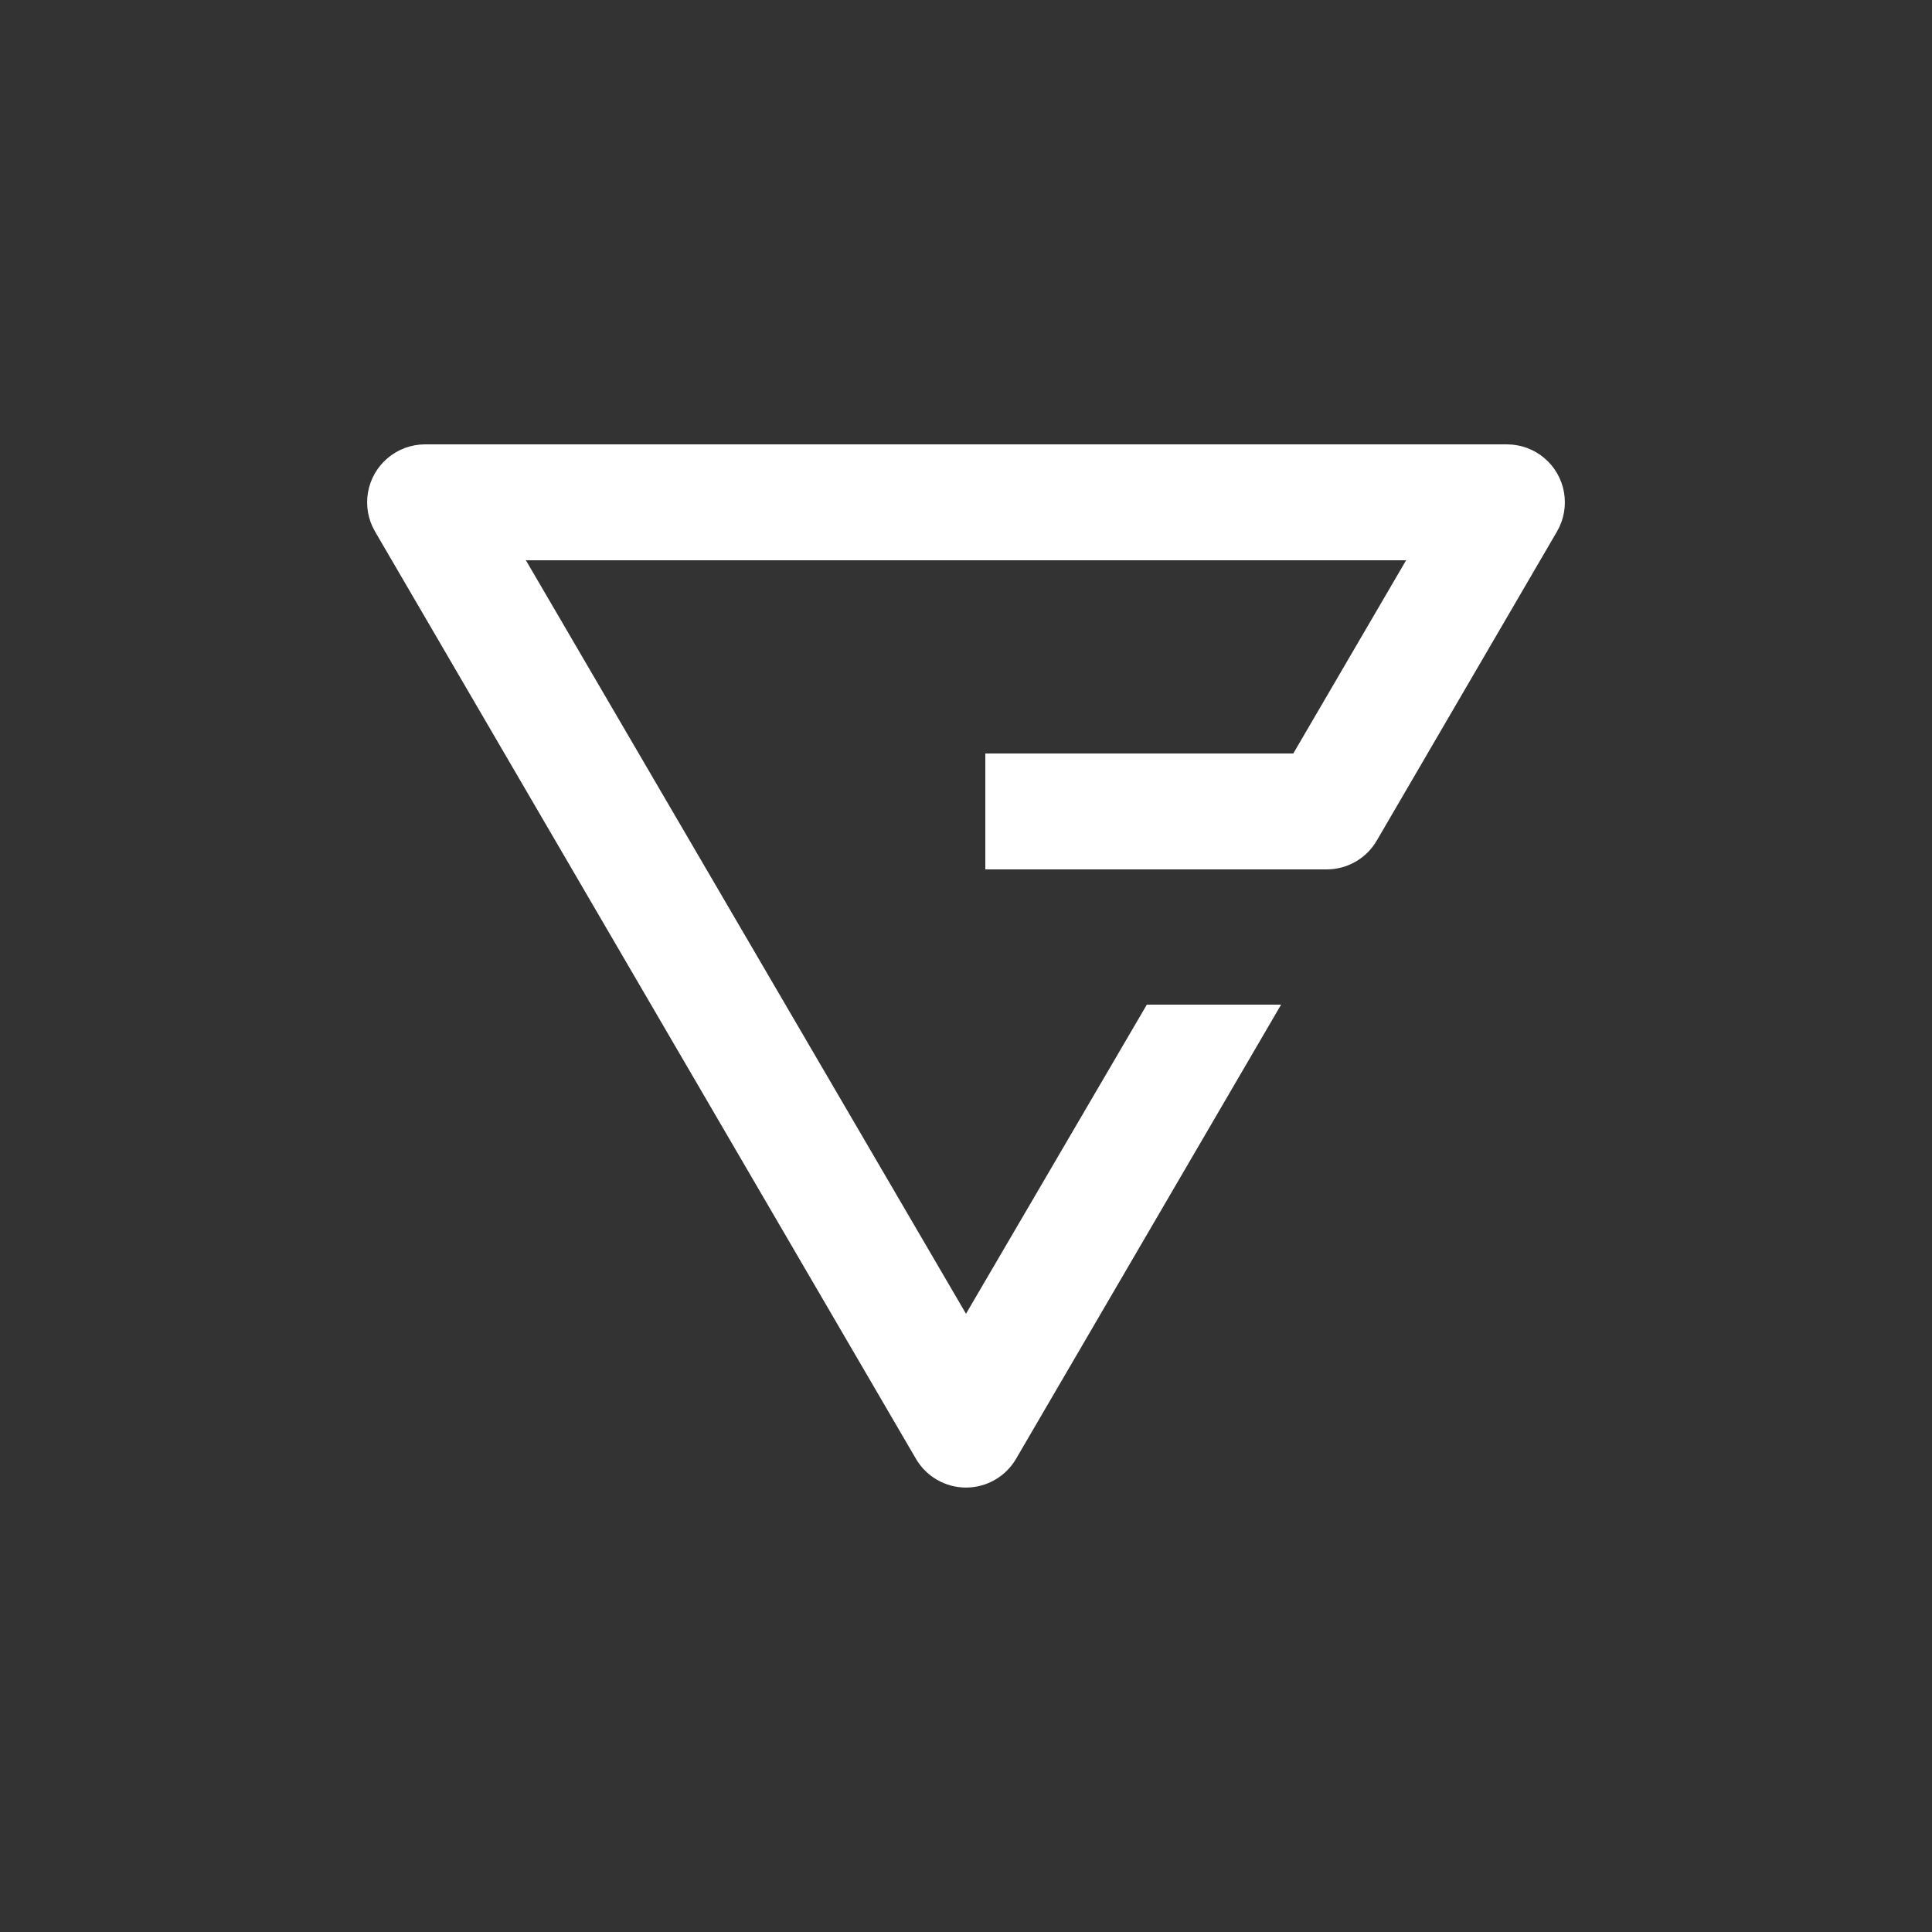 <?xml version="1.0" encoding="UTF-8"?>
<svg width="1200pt" height="1200pt" version="1.1" viewBox="0 0 1200 1200" xmlns="http://www.w3.org/2000/svg">
 <rect x="0" y="0" width="1200" height="1200" fill="#333333" stroke="none"/>
 <path fill="white" d="m936 276h-672c-8.477 0.008-16.68 3.004-23.164 8.465-6.481 5.461-10.832 13.031-12.277 21.383-1.449 8.352 0.094 16.949 4.363 24.273l336 576c6.453 11.043 18.285 17.832 31.078 17.832s24.625-6.789 31.078-17.832l164.64-282.12h-83.398l-112.32 192-273.36-468h546.72l-70.078 120h-191.28v72h212.04c12.805-0.008 24.637-6.816 31.082-17.879l111.96-192h-0.004c4.269-7.324 5.812-15.922 4.363-24.273-1.445-8.352-5.797-15.922-12.277-21.383-6.484-5.461-14.688-8.457-23.164-8.465z"/>
</svg>